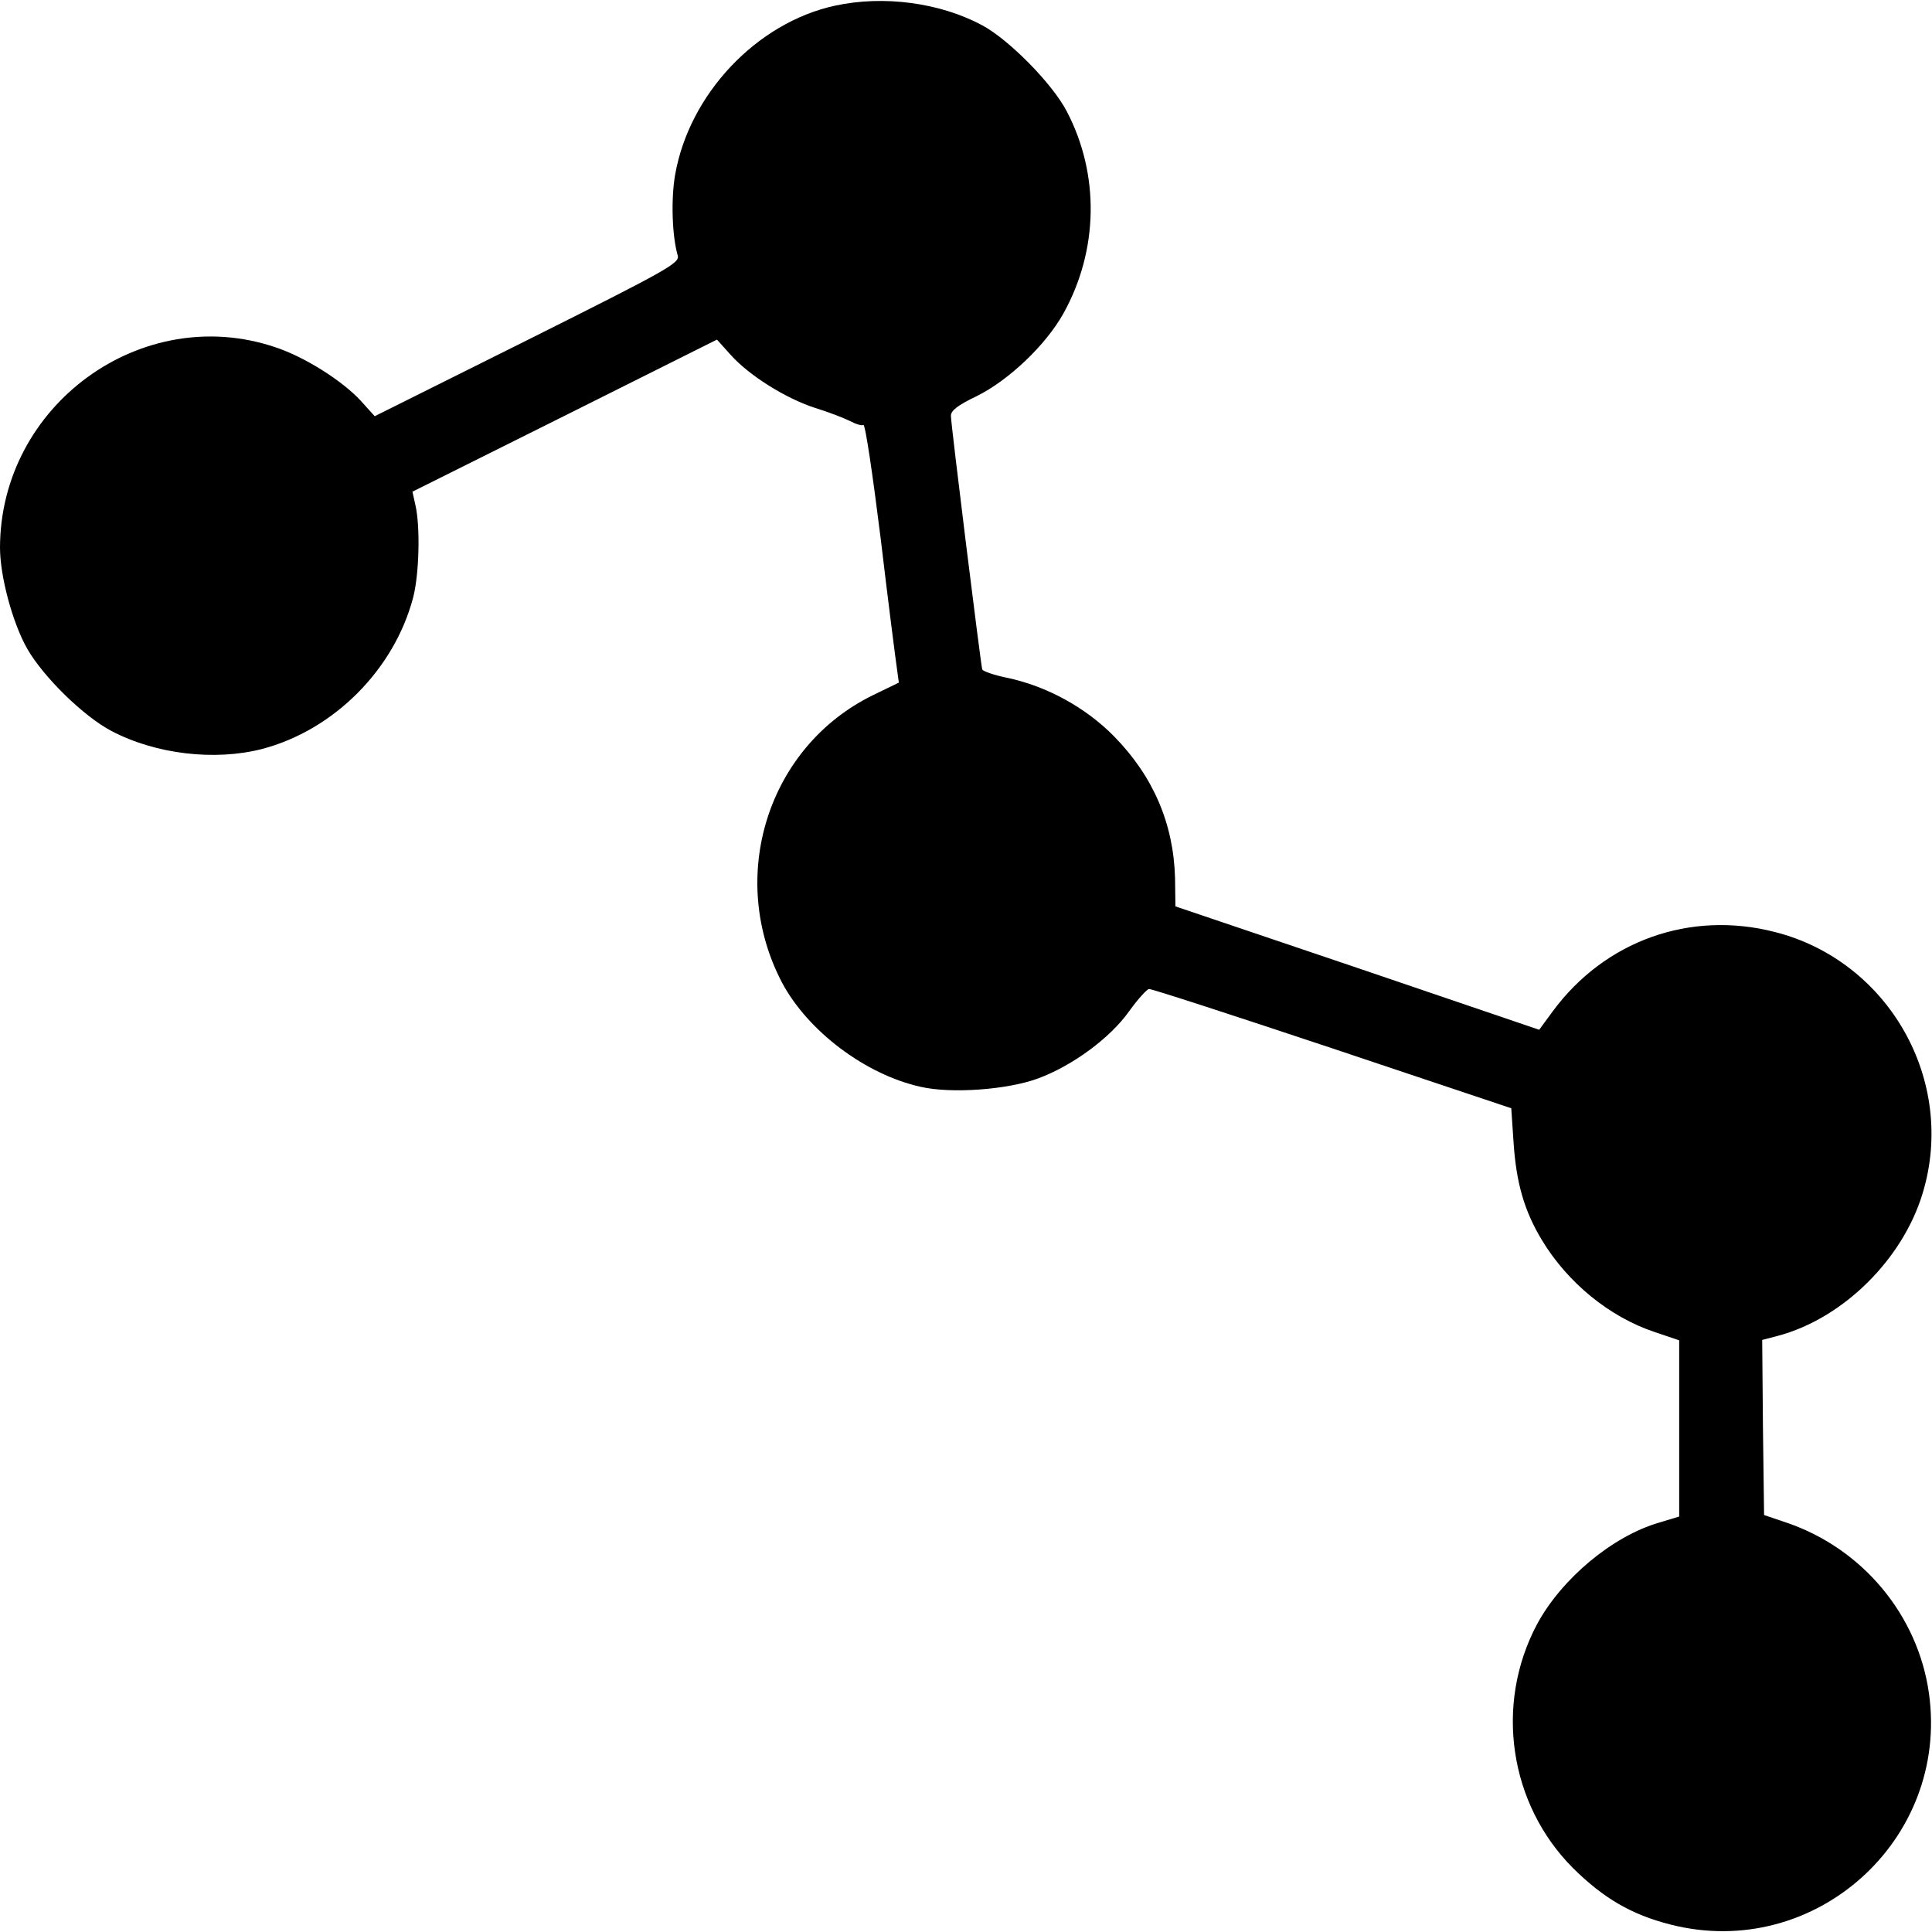 <?xml version="1.0" standalone="no"?>
<!DOCTYPE svg PUBLIC "-//W3C//DTD SVG 20010904//EN"
 "http://www.w3.org/TR/2001/REC-SVG-20010904/DTD/svg10.dtd">
<svg version="1.0" xmlns="http://www.w3.org/2000/svg"
 width="512pt" height="512pt" viewBox="0 0 512 512"
 preserveAspectRatio="xMidYMid meet">

<g transform="translate(0,512) scale(0.1,-0.1)"
fill="#000000" stroke="none">
<path d="M2213 5105 c-208 -45 -387 -235 -424 -449 -11 -64 -8 -161 7 -213 6
-20 -24 -37 -398 -224 l-405 -202 -37 41 c-49 53 -148 116 -227 142 -353 119
-728 -153 -729 -531 0 -76 33 -199 72 -268 43 -75 149 -179 223 -218 118 -62
274 -80 399 -48 191 50 351 211 401 402 16 62 19 187 6 244 l-8 36 403 201
404 202 36 -40 c50 -56 147 -116 224 -141 36 -11 77 -27 93 -35 15 -8 31 -13
35 -10 5 3 25 -133 46 -302 20 -169 40 -324 43 -344 l5 -37 -68 -33 c-279
-136 -389 -482 -241 -763 68 -127 219 -242 366 -275 81 -19 231 -8 312 22 92
34 192 108 242 179 23 32 47 58 52 58 6 1 224 -70 485 -157 l475 -159 6 -89
c7 -108 28 -182 75 -260 68 -113 179 -204 299 -244 l65 -22 0 -234 0 -233 -53
-16 c-124 -36 -259 -149 -324 -270 -113 -213 -73 -477 96 -646 81 -80 155
-123 257 -149 381 -98 740 222 686 612 -29 207 -175 383 -375 452 l-62 21 -3
232 -2 232 42 11 c172 46 330 202 383 377 91 298 -89 616 -391 693 -225 58
-451 -23 -589 -210 l-36 -49 -482 164 -482 163 -1 75 c-4 145 -58 270 -162
376 -76 77 -179 133 -284 155 -34 7 -63 17 -65 22 -4 14 -83 650 -83 672 0 14
18 28 68 52 85 42 183 135 230 219 93 167 97 368 9 536 -38 73 -152 189 -224
228 -112 60 -261 80 -390 52z"/>
</g>
</svg>
